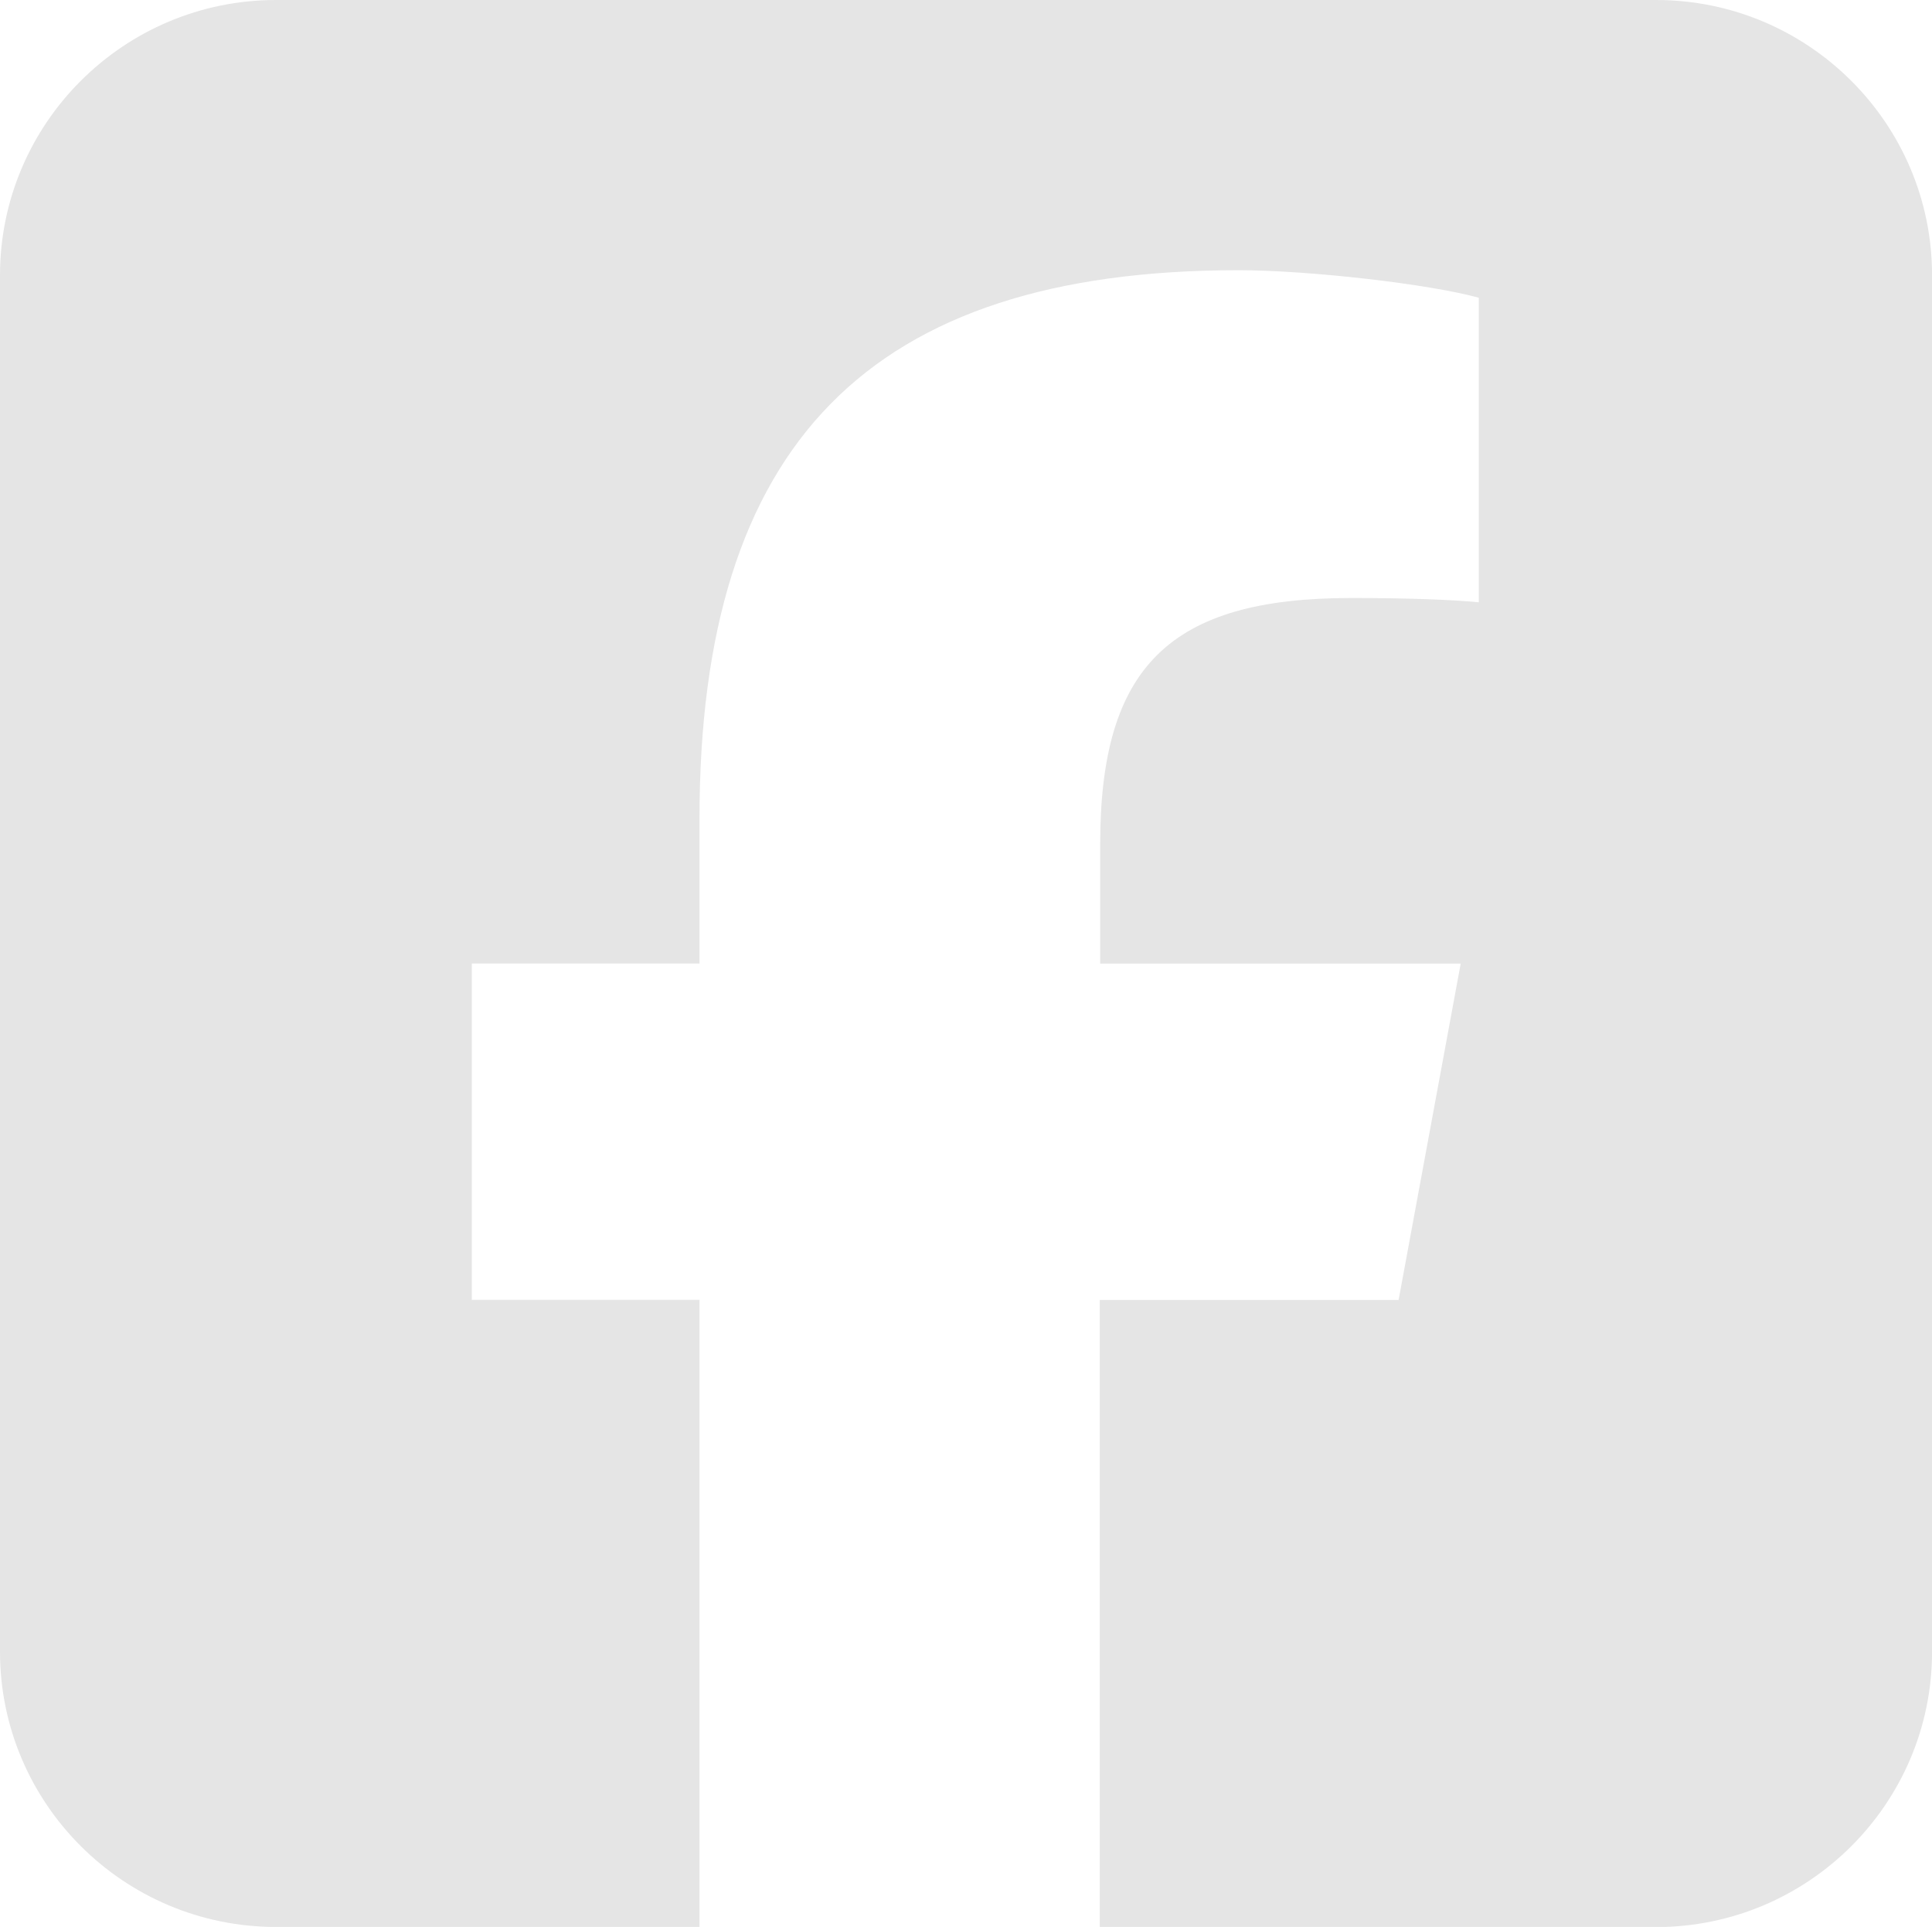 <?xml version="1.0" encoding="UTF-8"?>
<svg id="Layer_1" data-name="Layer 1" xmlns="http://www.w3.org/2000/svg" viewBox="0 0 350 349">
  <defs>
    <style>
      .cls-1 {
        fill: #e5e5e5;
      }
    </style>
  </defs>
  <path class="cls-1" d="m50,0C22.42,0,0,22.36,0,49.86v249.29c0,27.5,22.42,49.86,50,49.86h76.72v-113.58h-41.25v-60.92h41.25v-26.25c0-67.85,30.78-99.32,97.66-99.32,12.66,0,34.53,2.49,43.52,4.99v55.16c-4.69-.47-12.89-.78-23.12-.78-32.81,0-45.47,12.39-45.47,44.56v21.66h65.31l-11.25,60.92h-54.14v113.58h100.78c27.58,0,50-22.36,50-49.86V49.86c0-27.5-22.42-49.86-50-49.86H50Z"/>
</svg>